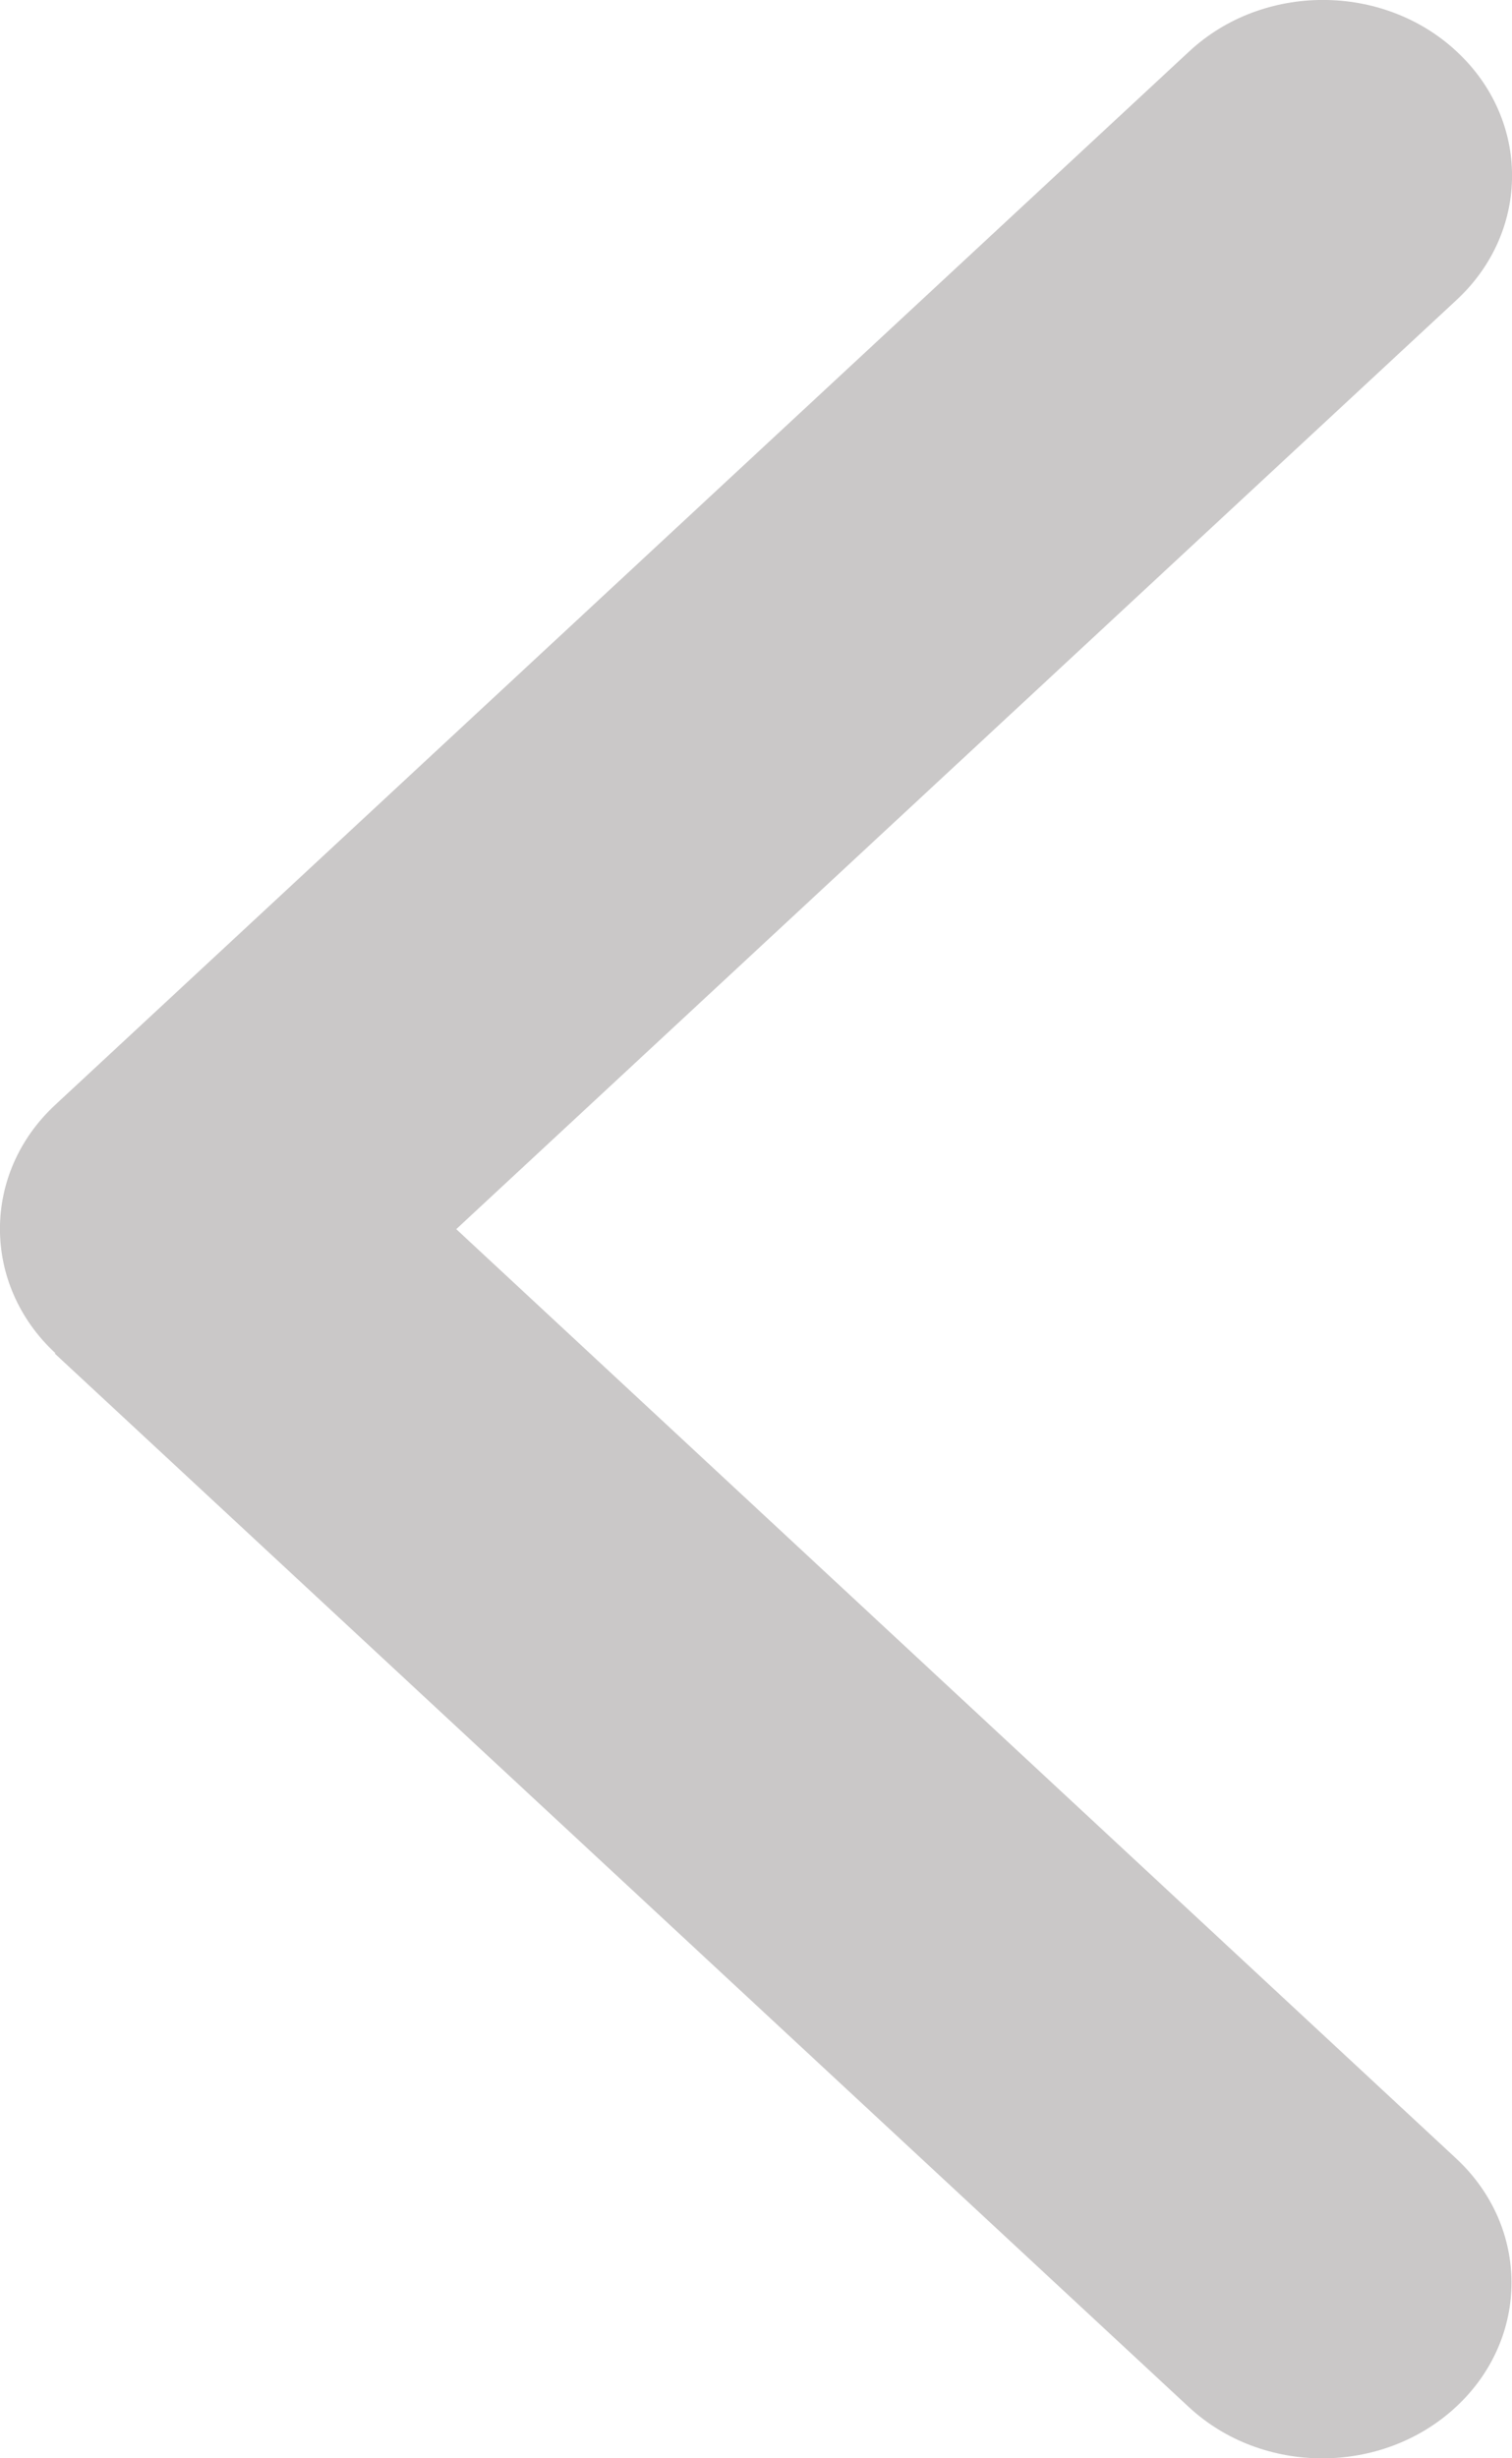 <svg width="8" height="13" viewBox="0 0 8 13" fill="none" xmlns="http://www.w3.org/2000/svg">
<path d="M0.293 7.156C-0.098 6.793 -0.098 6.204 0.293 5.842L6.292 0.272C6.682 -0.091 7.317 -0.091 7.707 0.272C8.098 0.635 8.098 1.223 7.707 1.586L2.414 6.5L7.704 11.414C8.095 11.777 8.095 12.365 7.704 12.728C7.313 13.091 6.679 13.091 6.289 12.728L0.29 7.158L0.293 7.156Z" fill="#CAC8C8"/>
</svg>
